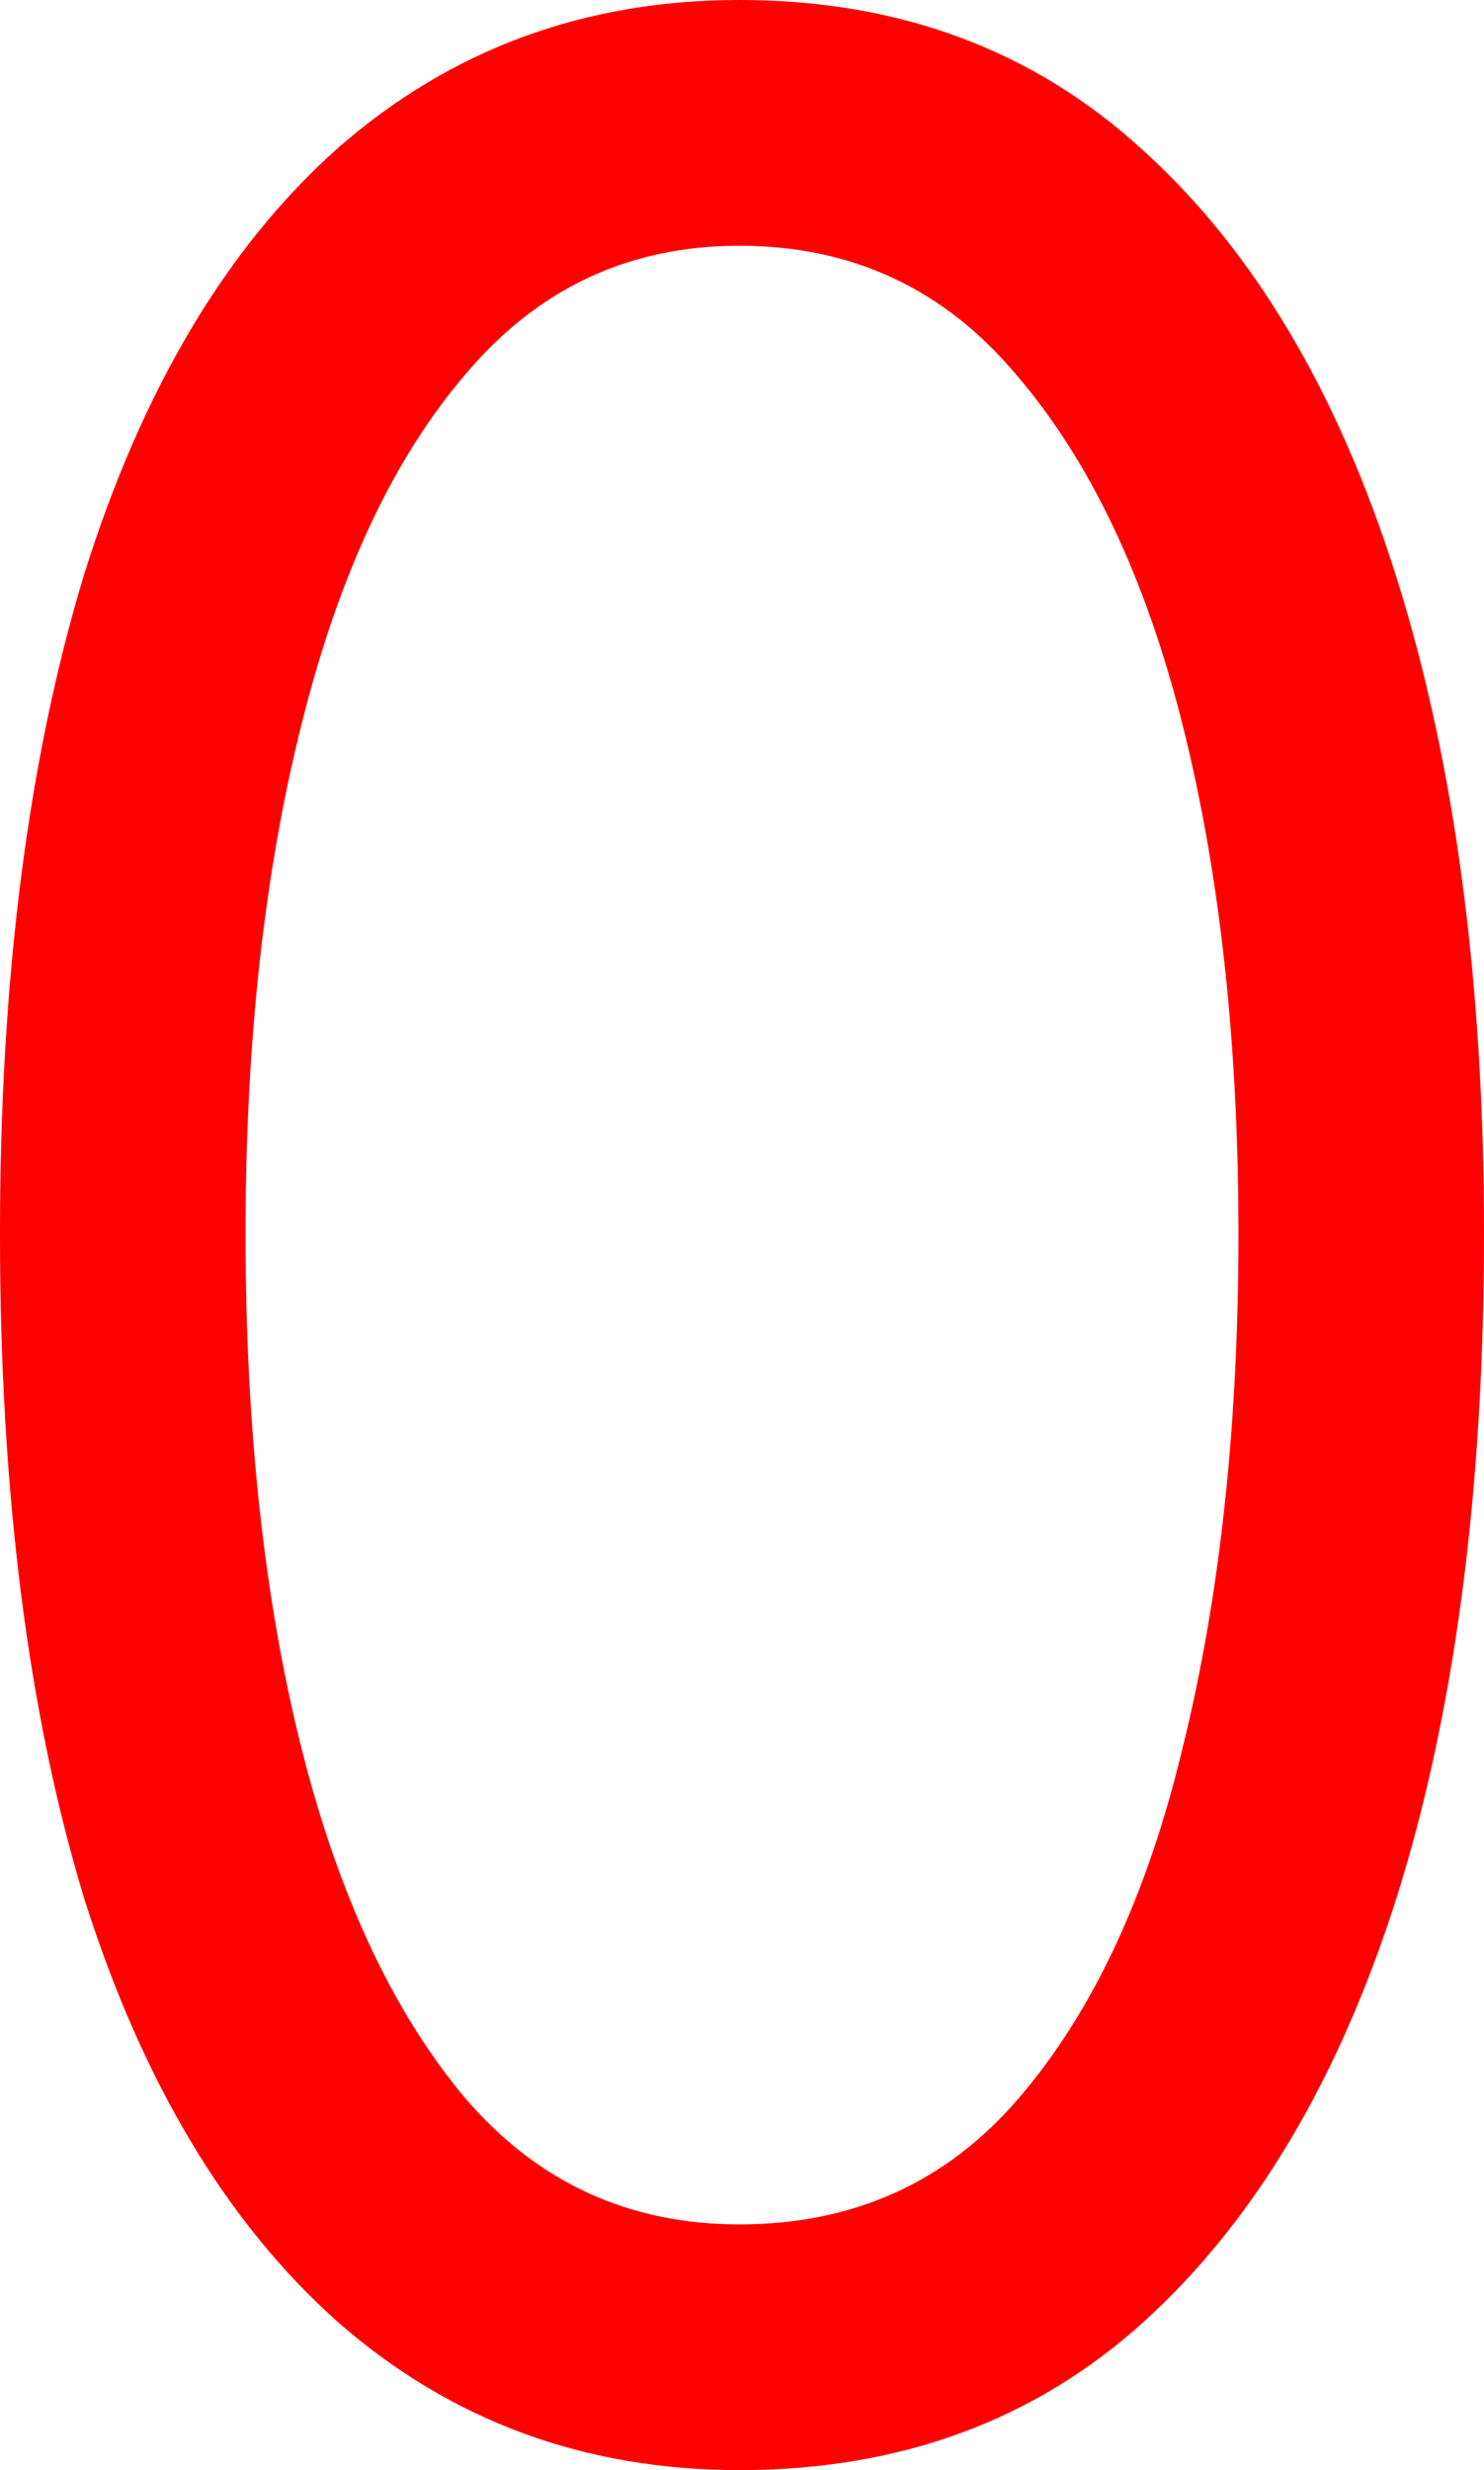 <svg version="1.1" xmlns="http://www.w3.org/2000/svg" xmlns:xlink="http://www.w3.org/1999/xlink" width="28.098" height="46.746" viewBox="0,0,28.098,46.746"><g transform="translate(-225.951,-156.627)"><g data-paper-data="{&quot;isPaintingLayer&quot;:true}" fill="#ff0000" fill-rule="nonzero" stroke="#000000" stroke-width="0" stroke-linecap="square" stroke-linejoin="miter" stroke-miterlimit="10" stroke-dasharray="" stroke-dashoffset="0" style="mix-blend-mode: normal"><path d="M239.95,203.373c-2.933,0 -5.466,-0.933 -7.599,-2.8c-2.1,-1.867 -3.7,-4.533 -4.8,-7.999c-1.067,-3.5 -1.6,-7.699 -1.6,-12.599c0,-4.833 0.533,-8.999 1.6,-12.499c1.1,-3.5 2.7,-6.183 4.8,-8.049c2.133,-1.867 4.666,-2.8 7.599,-2.8c3.033,0 5.583,0.95 7.649,2.85c2.1,1.9 3.7,4.6 4.8,8.099c1.1,3.5 1.65,7.633 1.65,12.399c0,4.866 -0.55,9.049 -1.65,12.549c-1.1,3.466 -2.7,6.149 -4.8,8.049c-2.066,1.867 -4.616,2.8 -7.649,2.8zM239.95,198.723c2.166,0 3.933,-0.8 5.3,-2.4c1.4,-1.633 2.433,-3.85 3.1,-6.649c0.7,-2.833 1.05,-6.066 1.05,-9.699c0,-3.6 -0.35,-6.799 -1.05,-9.599c-0.7,-2.8 -1.75,-5.016 -3.15,-6.649c-1.367,-1.633 -3.116,-2.45 -5.25,-2.45c-2.1,0 -3.833,0.817 -5.2,2.45c-1.367,1.6 -2.4,3.816 -3.1,6.649c-0.7,2.8 -1.05,6 -1.05,9.599c0,3.666 0.35,6.899 1.05,9.699c0.7,2.8 1.733,5.016 3.1,6.649c1.367,1.6 3.1,2.4 5.2,2.4z"/></g></g></svg>